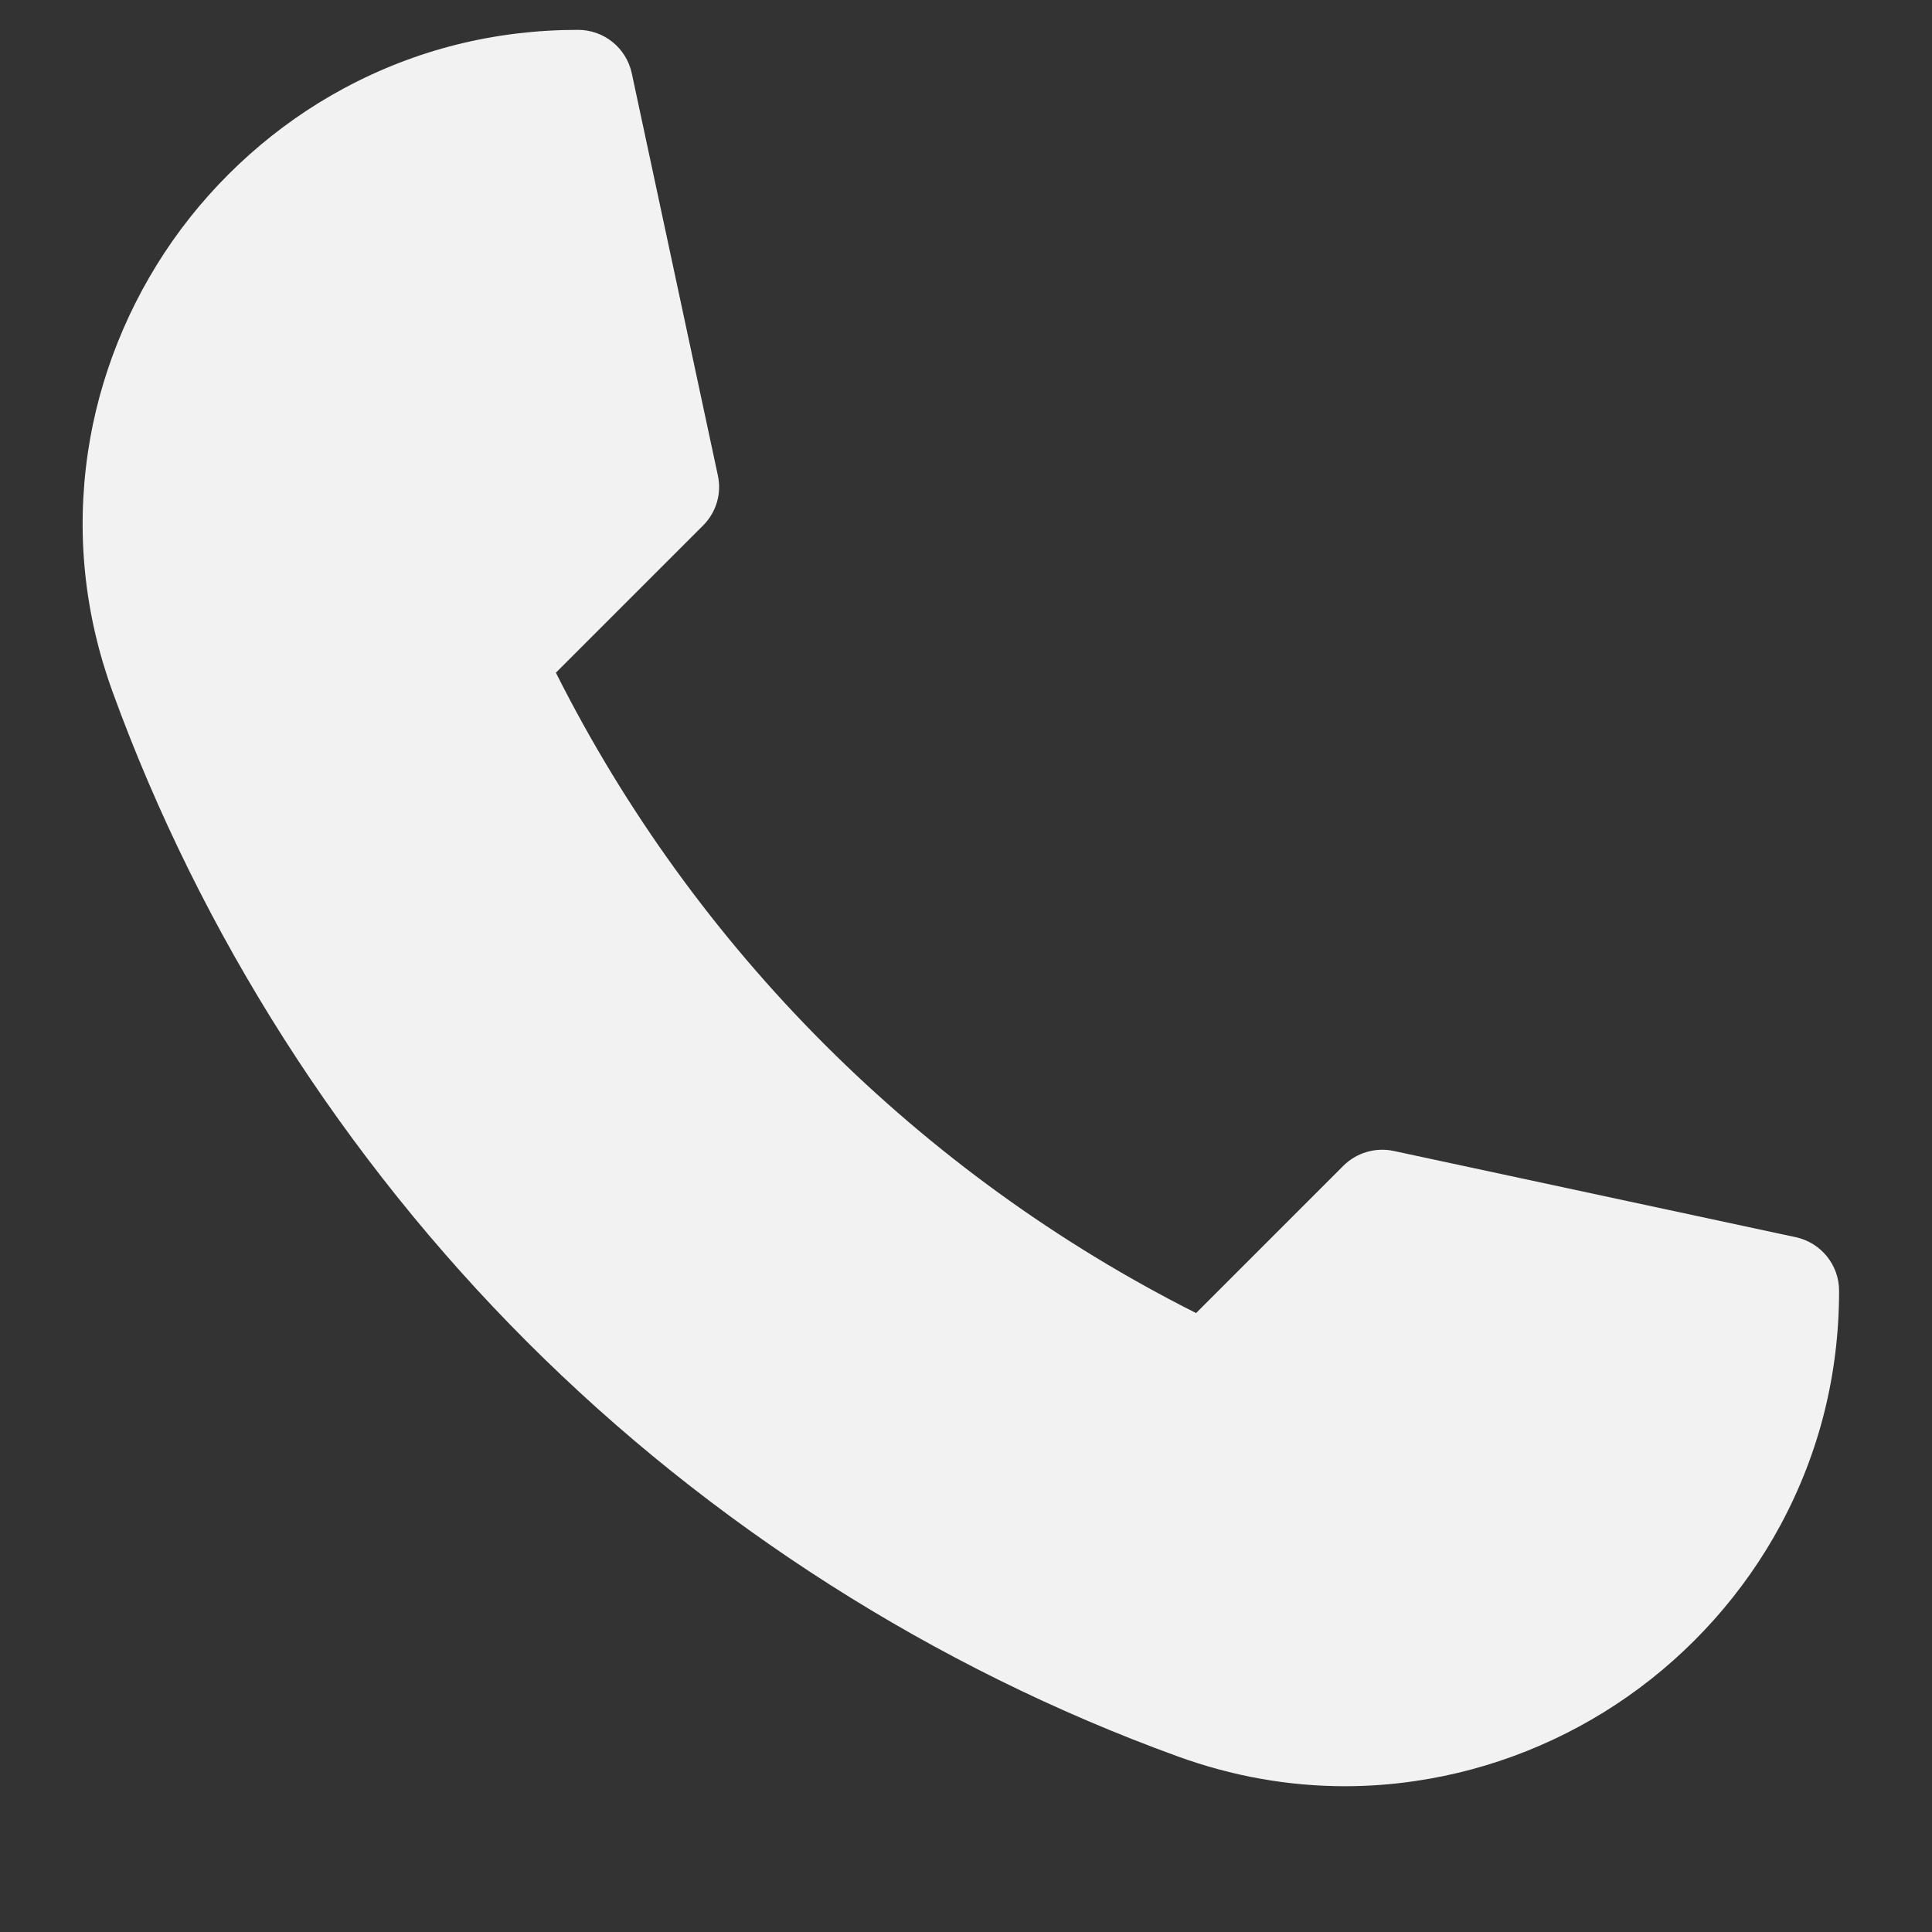 <svg width="11" height="11" viewBox="0 0 11 11" fill="none" xmlns="http://www.w3.org/2000/svg">
<rect x="0" y="0" width="11" height="11" fill="#333333" stroke="none"/>
<path d="M6.702 9.999C7.015 10.113 7.335 10.17 7.658 10.17C7.792 10.17 7.927 10.16 8.061 10.14C8.491 10.077 8.909 9.911 9.269 9.658C9.63 9.405 9.93 9.068 10.138 8.682C10.359 8.271 10.471 7.823 10.471 7.349C10.471 7.202 10.368 7.075 10.224 7.044L7.935 6.553C7.831 6.531 7.723 6.563 7.648 6.638L6.81 7.476C5.238 6.685 3.955 5.402 3.165 3.83L4.003 2.992C4.078 2.917 4.11 2.81 4.087 2.706L3.597 0.417C3.566 0.273 3.439 0.17 3.291 0.17C2.818 0.17 2.369 0.282 1.958 0.503C1.573 0.71 1.235 1.011 0.982 1.372C0.73 1.732 0.563 2.149 0.5 2.579C0.433 3.038 0.48 3.496 0.641 3.939C1.142 5.318 1.958 6.597 3.001 7.64C4.043 8.683 5.323 9.498 6.702 9.999Z" fill="#F2F2F2"/>
</svg>
